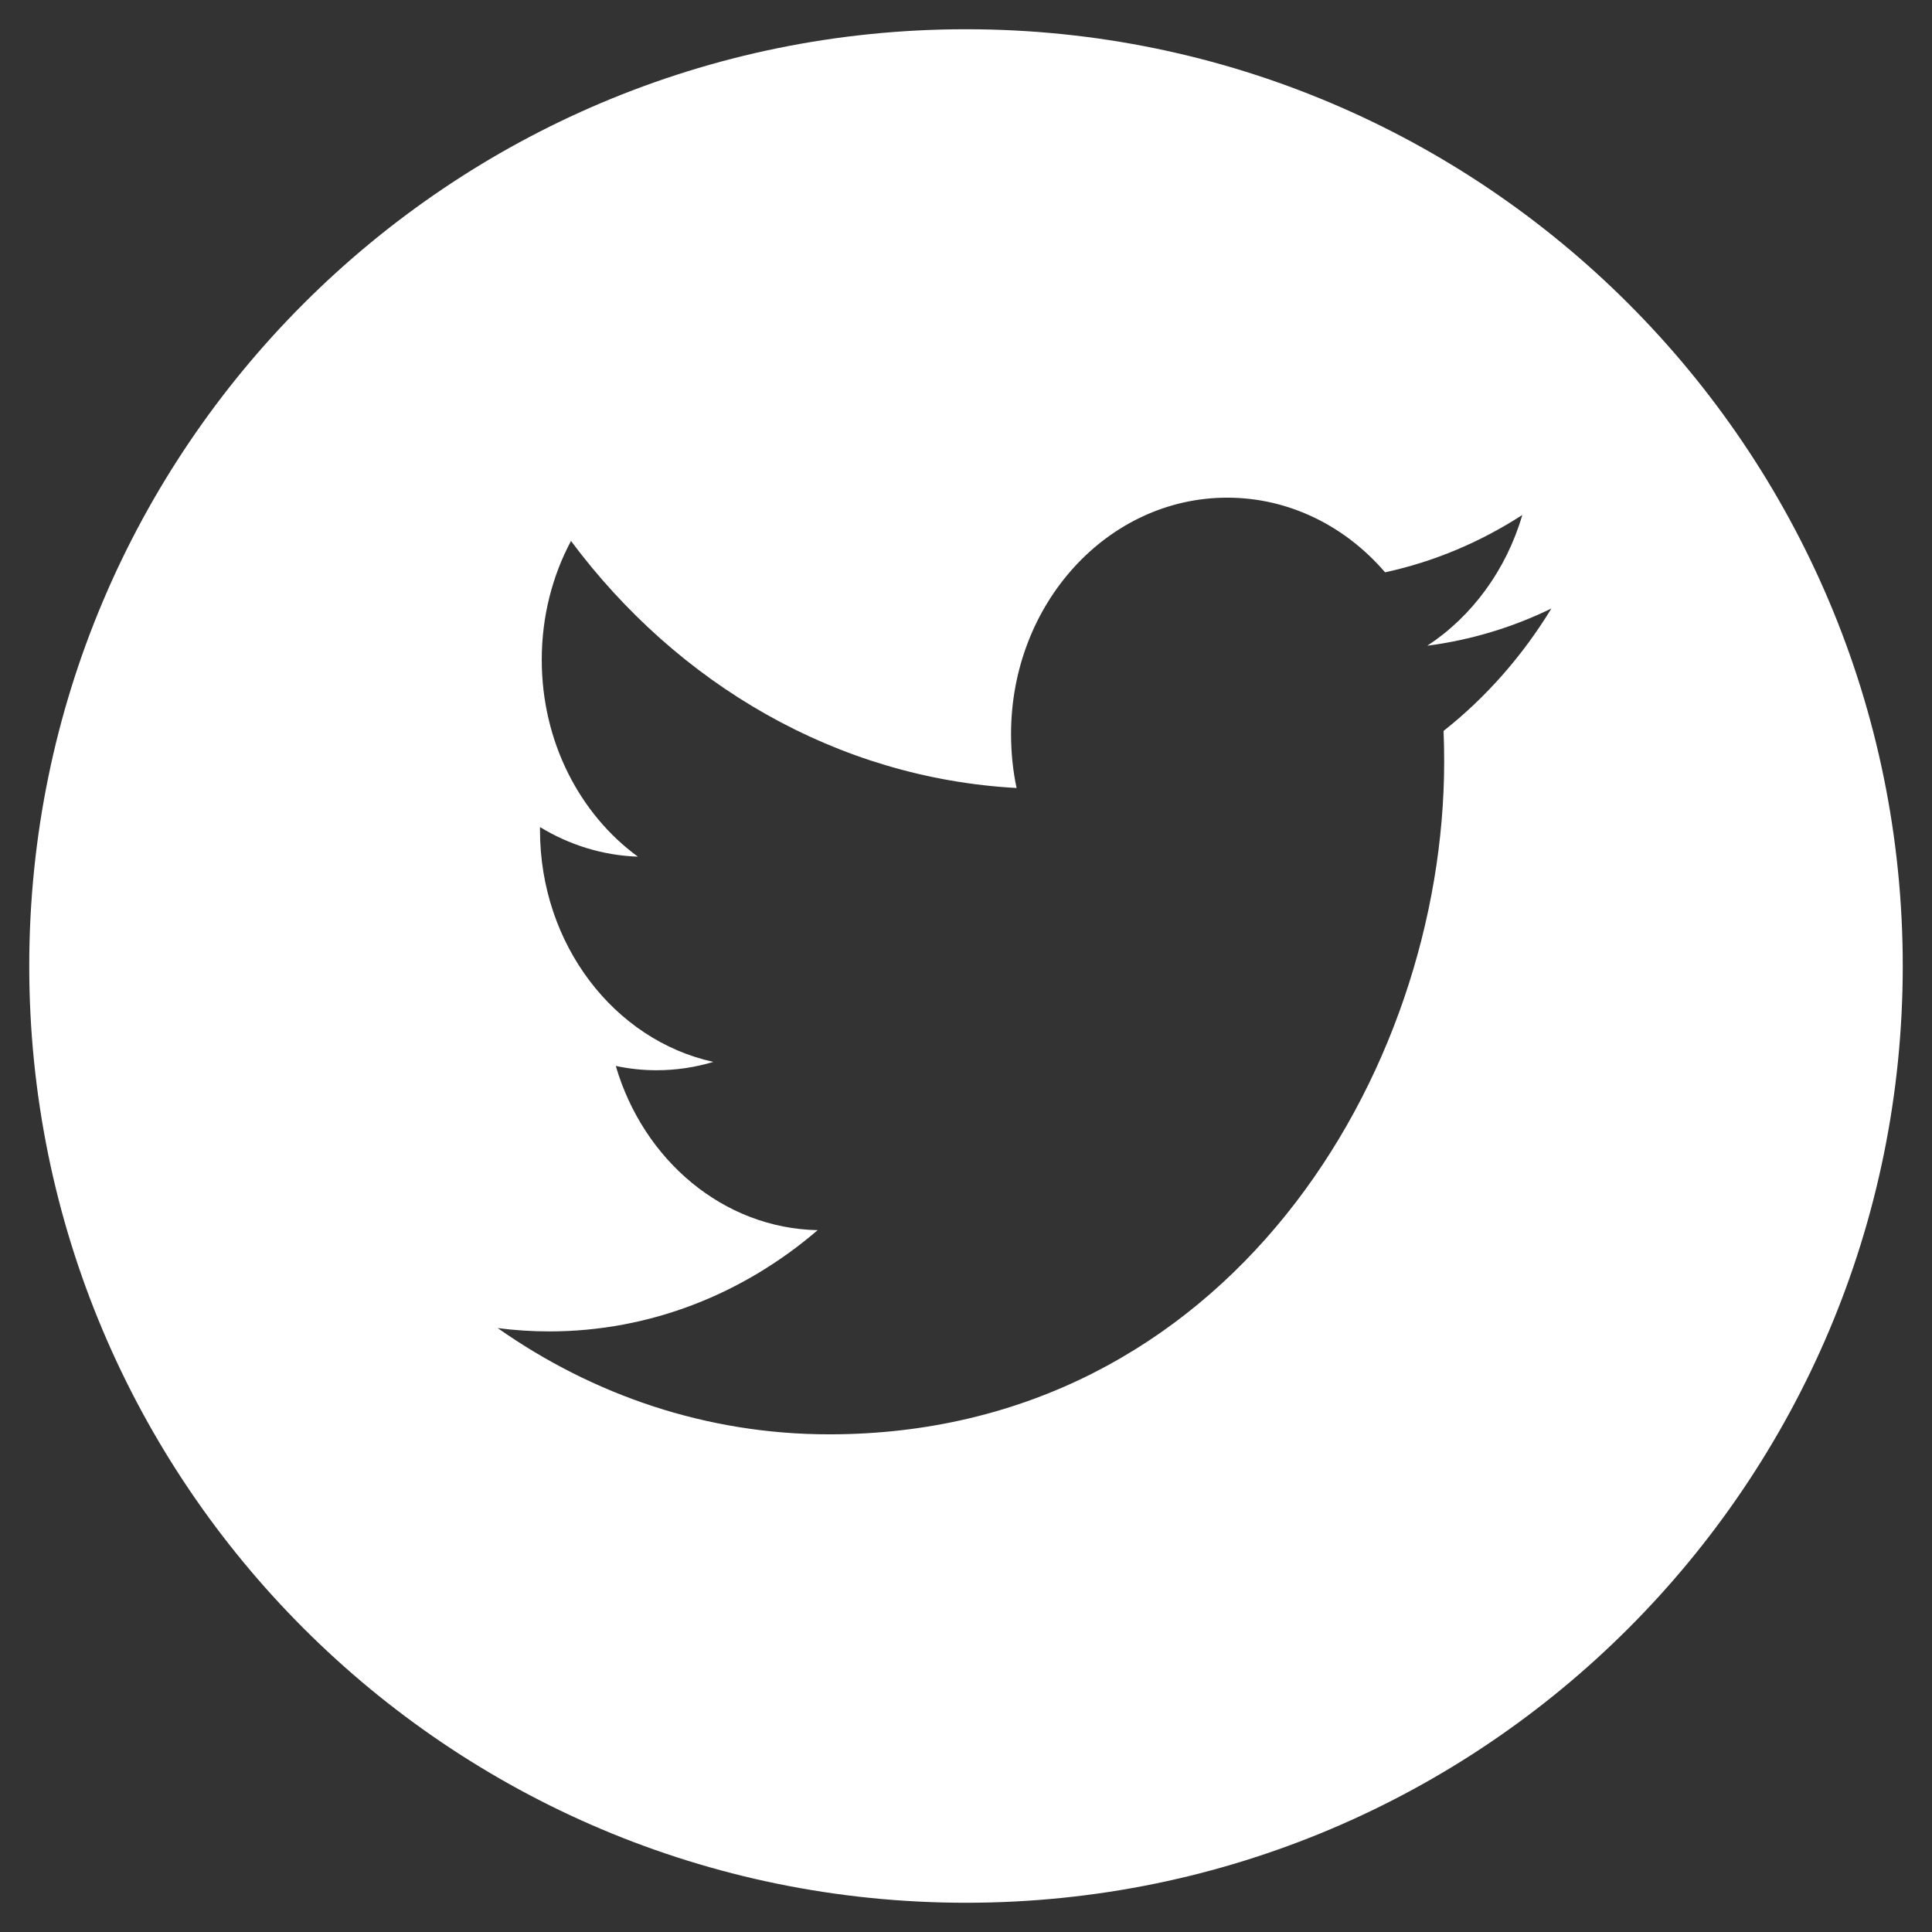 <svg width="22" height="22" viewBox="0 0 22 22" fill="none" xmlns="http://www.w3.org/2000/svg">
<rect x="0" y="0" width="22" height="22" fill="#333333" stroke="none"/>
<path fill-rule="evenodd" clip-rule="evenodd" d="M11 0.333C5.109 0.333 0.333 5.109 0.333 11C0.333 16.891 5.109 21.667 11 21.667C16.891 21.667 21.667 16.891 21.667 11C21.667 5.109 16.891 0.333 11 0.333ZM16.253 7.353C16.75 7.288 17.225 7.144 17.666 6.929C17.337 7.469 16.919 7.944 16.438 8.323C16.443 8.439 16.445 8.555 16.445 8.672C16.445 12.23 13.969 16.333 9.441 16.333C8.05 16.333 6.756 15.888 5.667 15.123C5.859 15.148 6.055 15.161 6.254 15.161C7.407 15.161 8.469 14.731 9.311 14.008C8.234 13.987 7.325 13.208 7.012 12.138C7.162 12.17 7.316 12.187 7.475 12.187C7.699 12.187 7.917 12.154 8.123 12.092C6.997 11.845 6.149 10.756 6.149 9.452V9.452C6.149 9.44 6.149 9.429 6.149 9.418C6.481 9.62 6.86 9.741 7.264 9.755C6.603 9.272 6.169 8.448 6.169 7.513C6.169 7.02 6.29 6.557 6.502 6.16C7.716 7.789 9.53 8.861 11.576 8.973C11.534 8.776 11.513 8.57 11.513 8.359C11.513 6.872 12.615 5.667 13.975 5.667C14.683 5.667 15.323 5.994 15.772 6.517C16.332 6.396 16.859 6.172 17.335 5.864C17.151 6.492 16.761 7.02 16.253 7.353ZM17.666 6.929C17.666 6.929 17.667 6.929 17.667 6.929H17.666C17.666 6.929 17.666 6.929 17.666 6.929Z" fill="white"/>
</svg>
